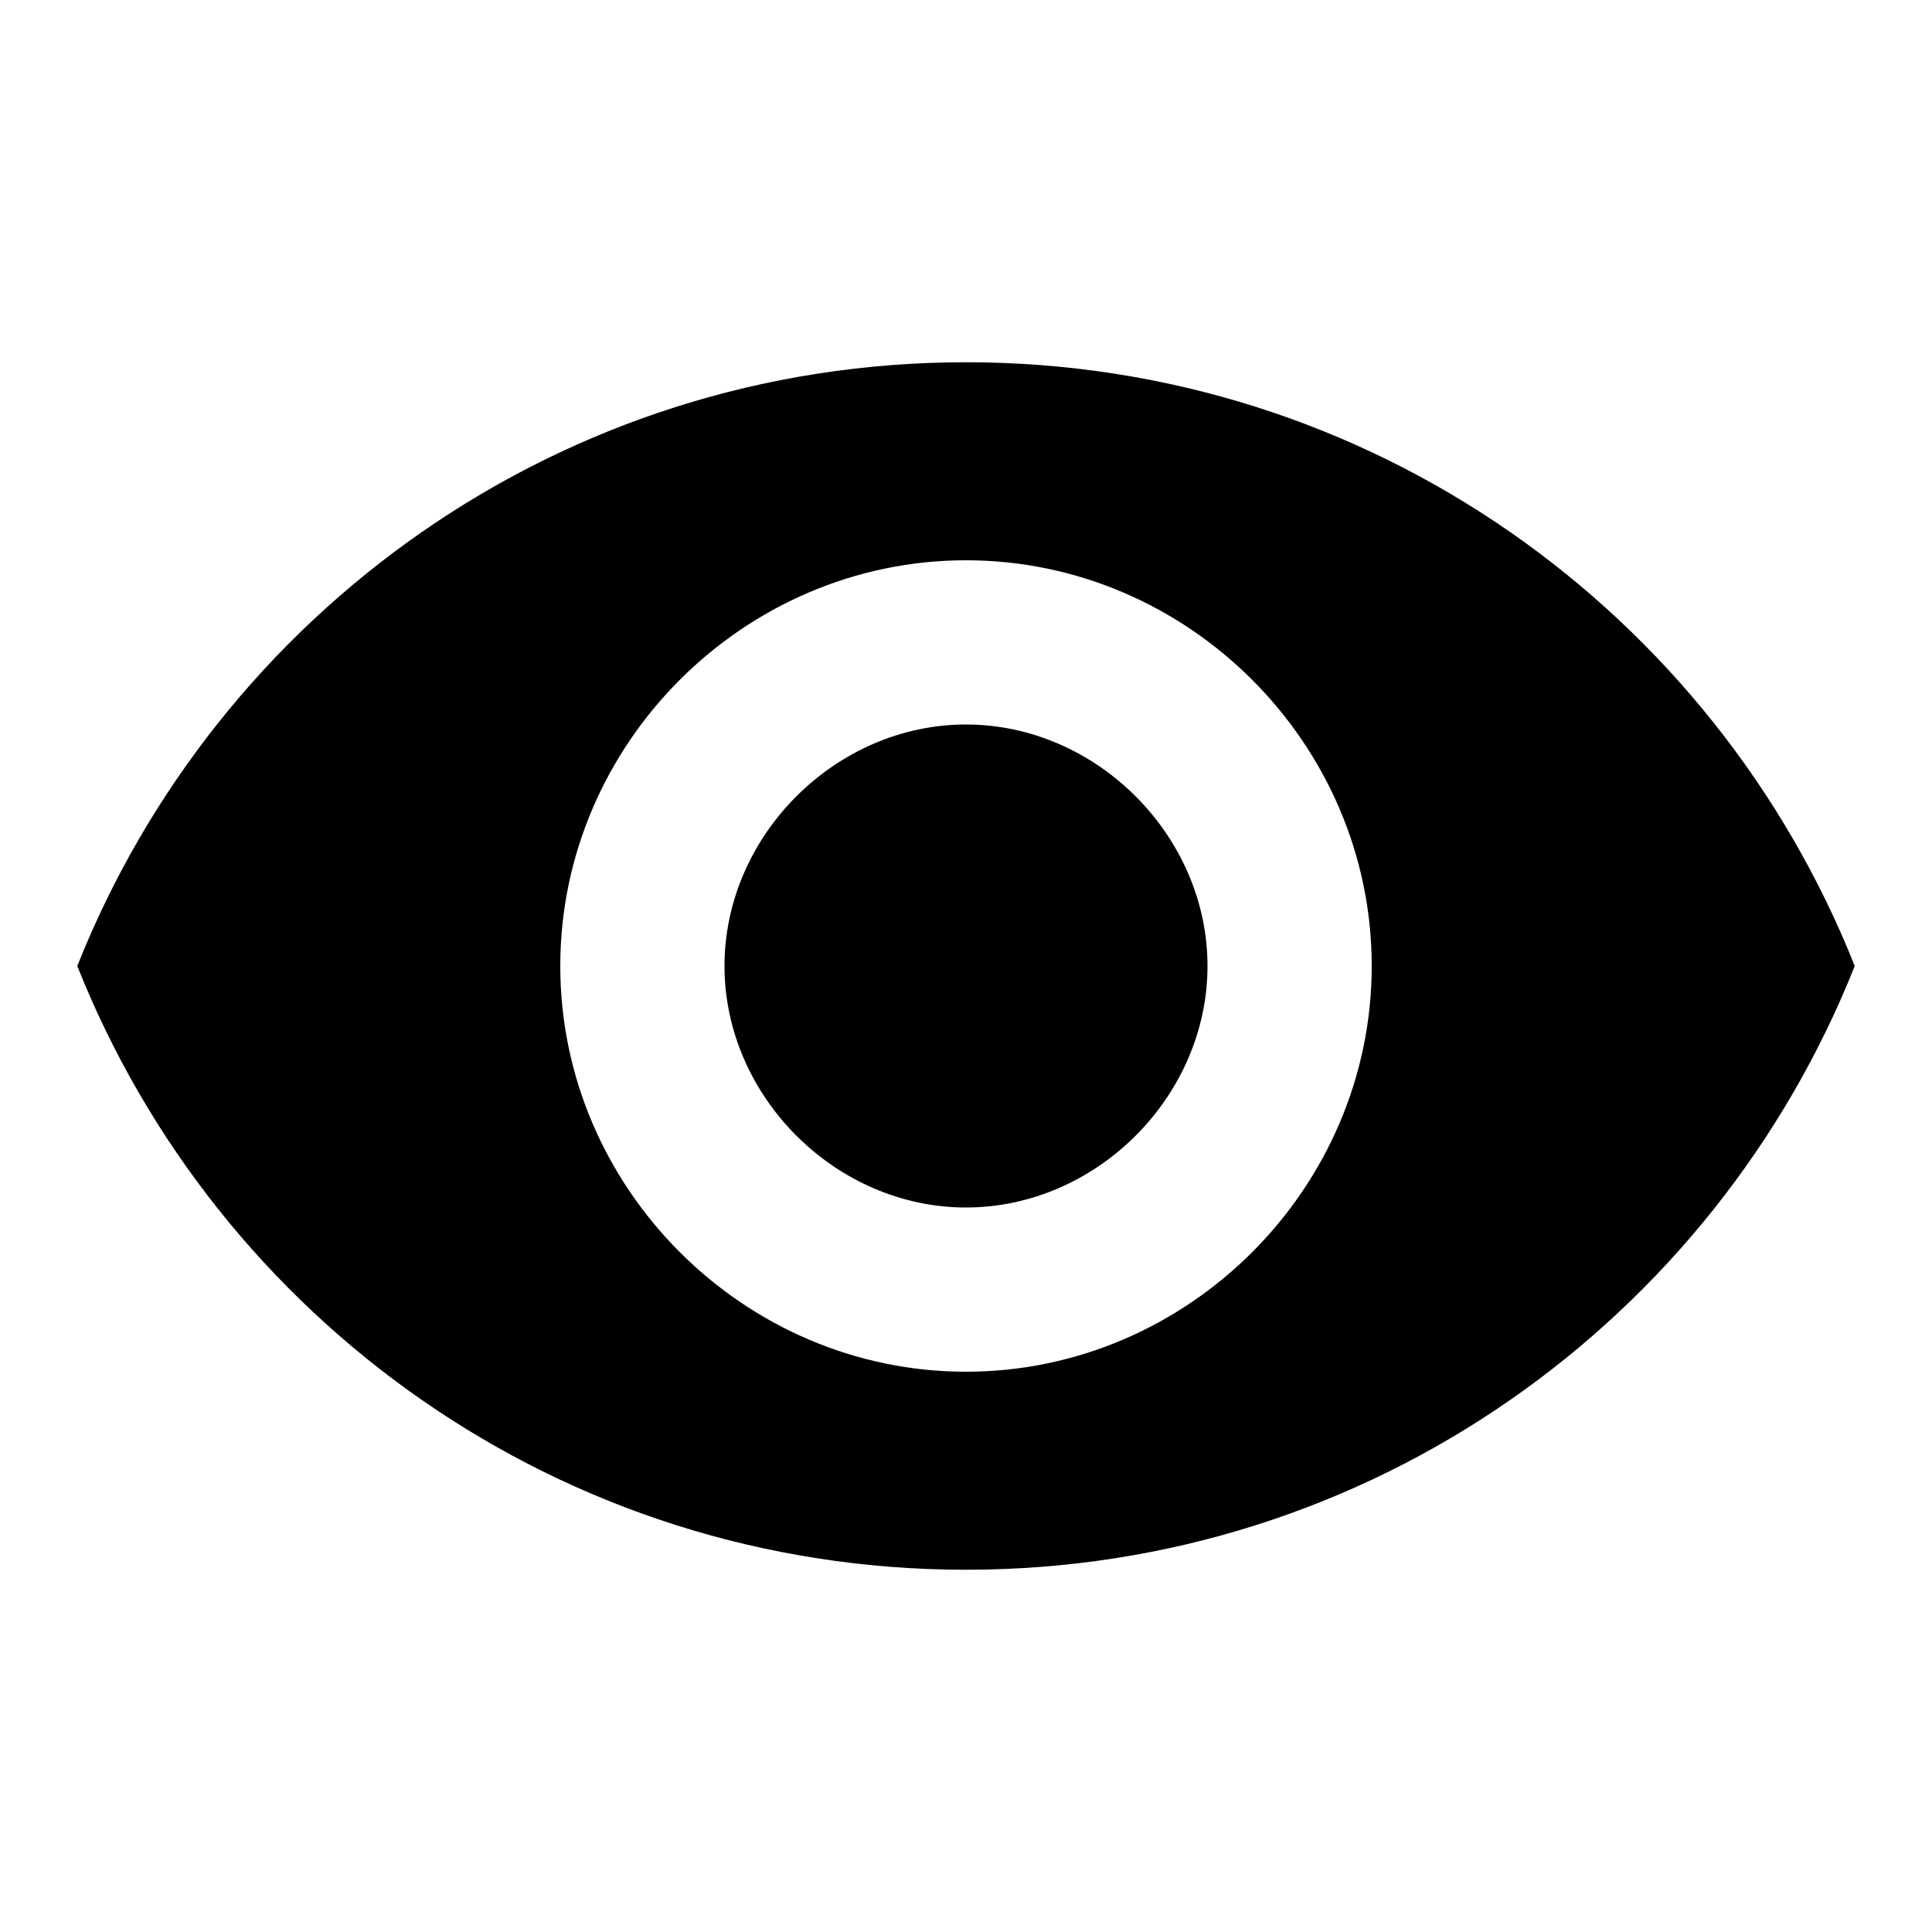 <?xml version="1.0"?><svg xmlns="http://www.w3.org/2000/svg" width="40" height="40" viewBox="0 0 40 40"><path  d="m20 15c2.7 0 5 2.3 5 5s-2.3 5-5 5-5-2.3-5-5 2.3-5 5-5z m0 13.4c4.6 0 8.4-3.8 8.4-8.4s-3.8-8.4-8.4-8.4-8.4 3.8-8.4 8.4 3.8 8.4 8.4 8.4z m0-20.9c8.4 0 15.5 5.2 18.4 12.5-2.9 7.3-10 12.5-18.4 12.5s-15.5-5.2-18.4-12.5c2.9-7.3 10-12.5 18.4-12.5z"></path></svg>